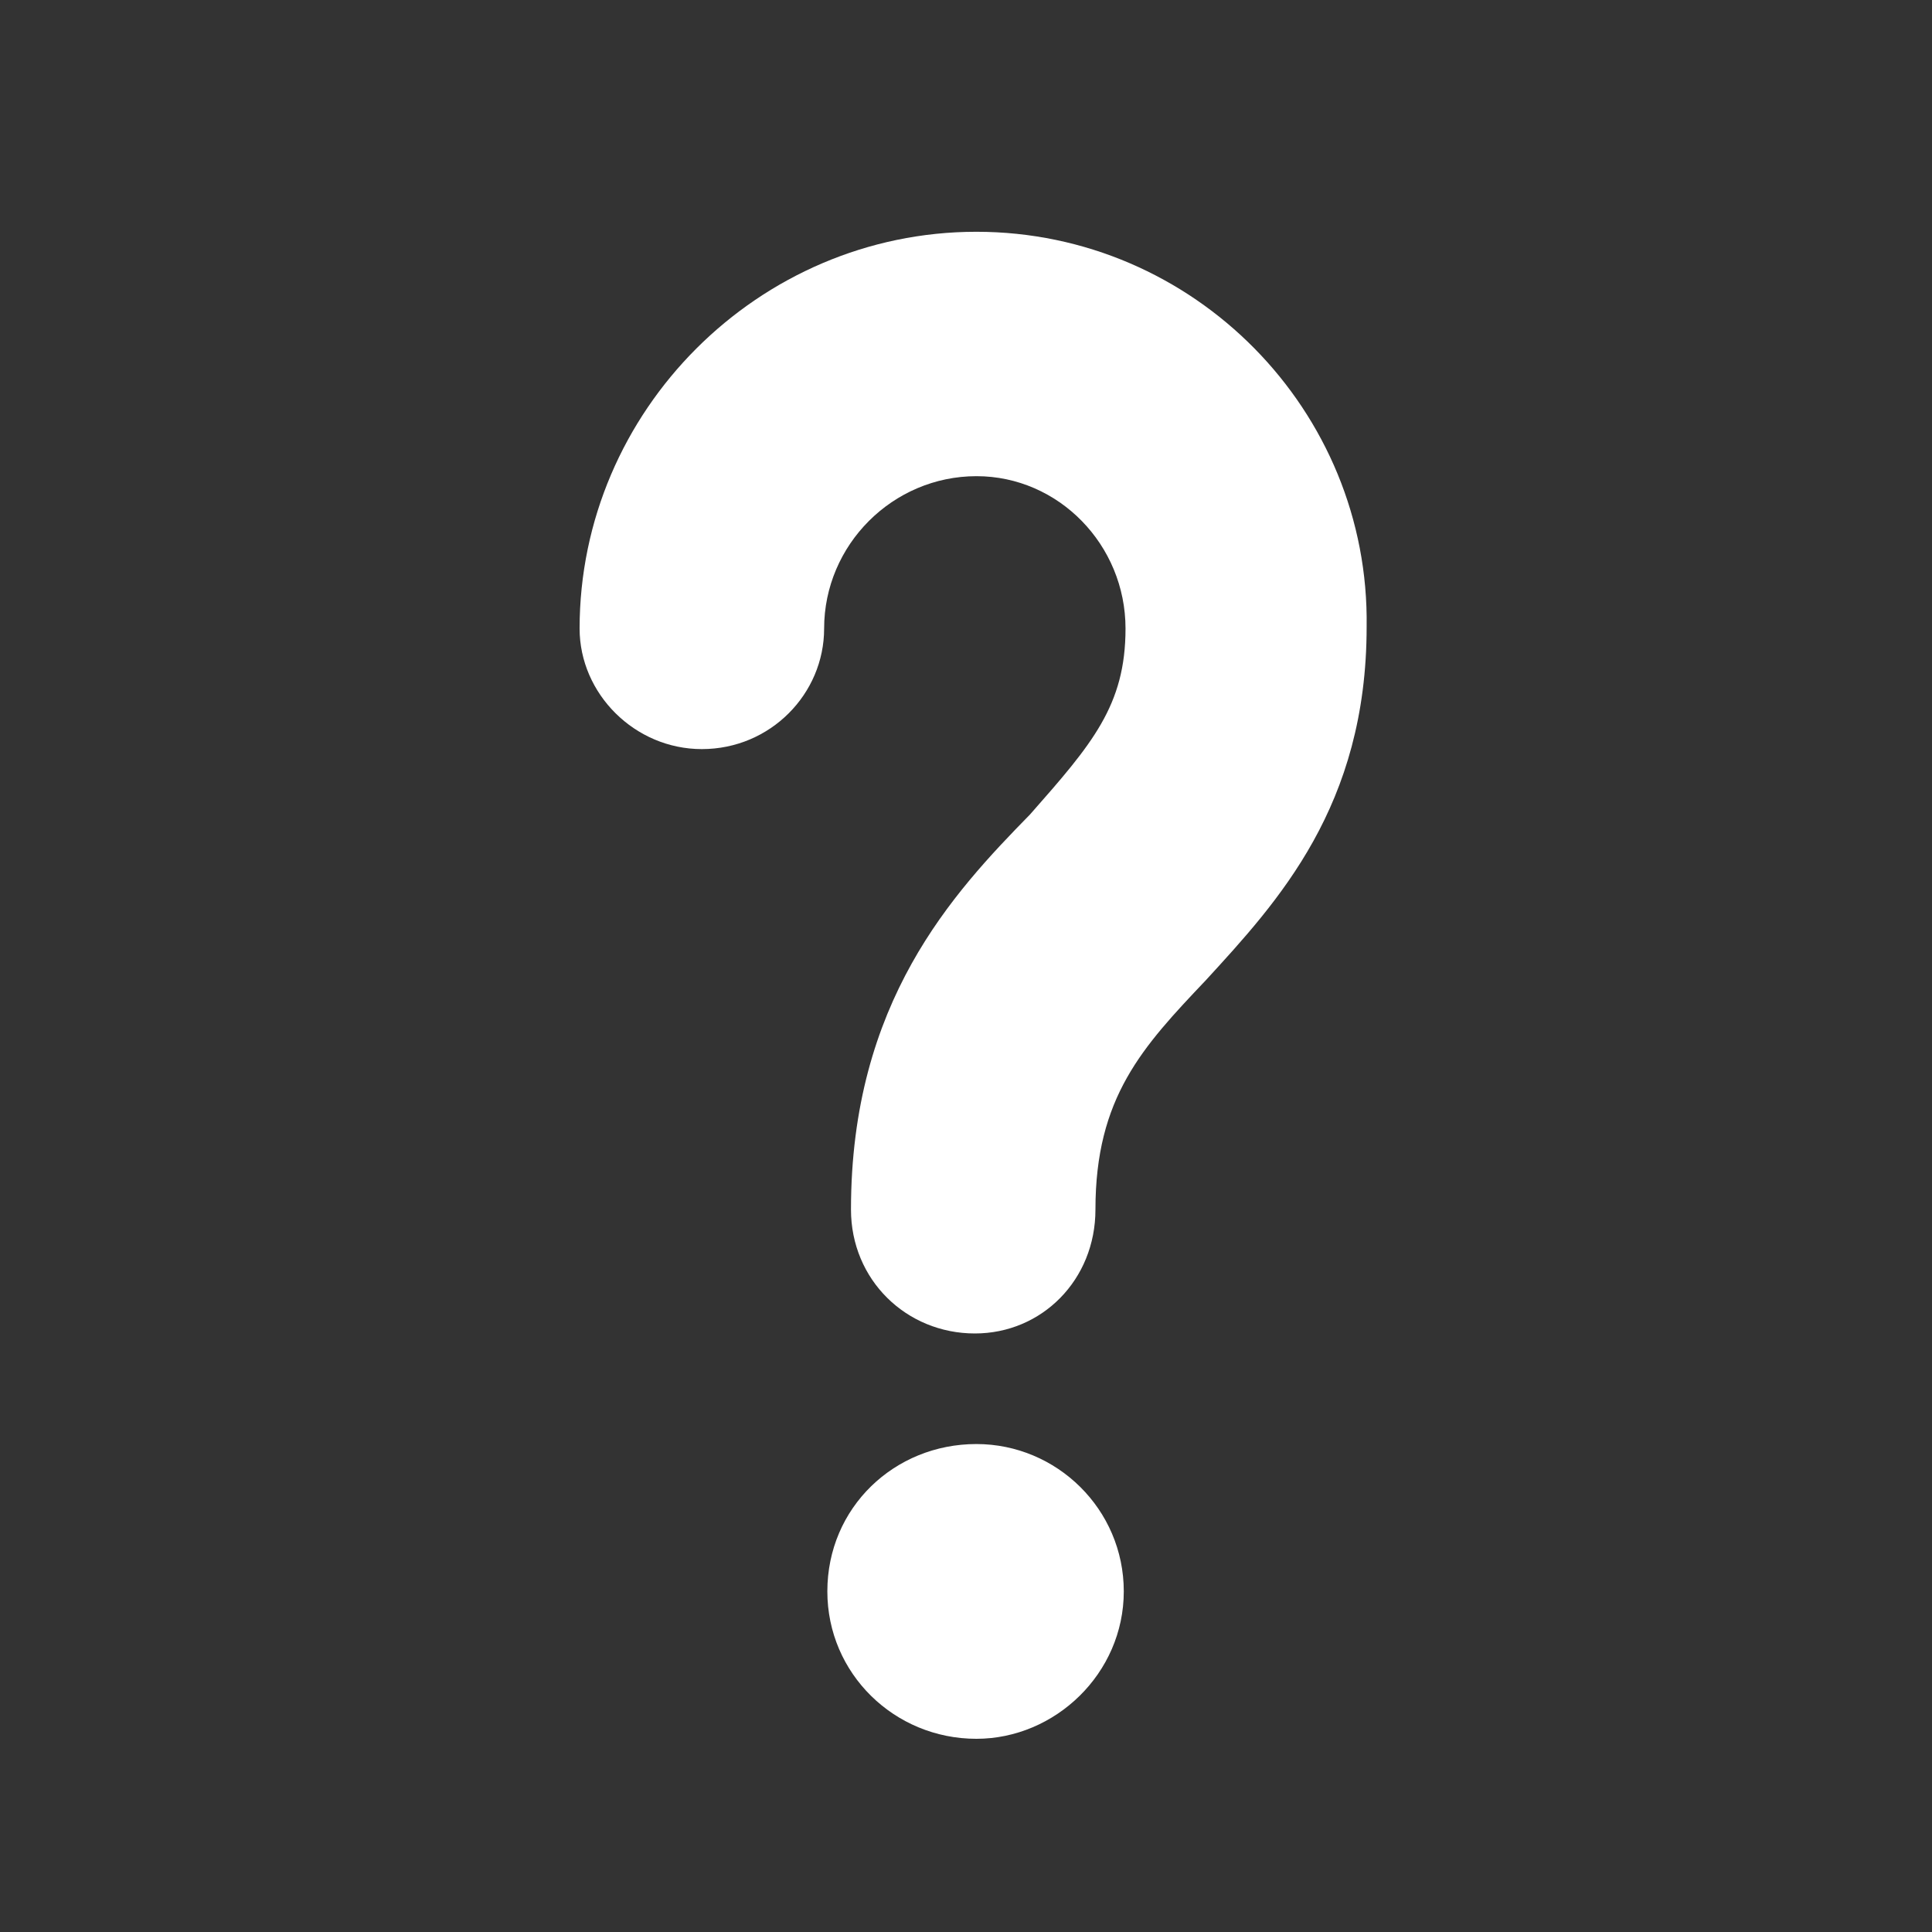 <svg xmlns="http://www.w3.org/2000/svg" xmlns:xlink="http://www.w3.org/1999/xlink" width="30" height="30" version="1.1" viewBox="0 0 30 30"><rect x="0" y="0" width="30" height="30" fill="#333333" stroke="none"/><title>acc_other</title><desc>Created with Sketch.</desc><g id="Page-1" fill="none" fill-rule="evenodd" stroke="none" stroke-width="1"><g id="acc_other" fill="#FFF"><path id="Page-1" d="M15.161,3.599 C11.781,3.599 9,6.38 9,9.76 C9,10.774 9.858,11.632 10.898,11.632 C11.964,11.632 12.797,10.773 12.797,9.76 C12.797,8.46 13.863,7.394 15.163,7.394 C16.437,7.394 17.477,8.46 17.477,9.76 C17.477,10.956 16.957,11.554 15.995,12.646 C14.8,13.867 13.214,15.557 13.214,18.782 C13.214,19.873 14.073,20.706 15.138,20.706 C16.178,20.706 17.01,19.874 17.01,18.782 C17.01,17.04 17.738,16.26 18.725,15.22 C19.844,13.999 21.221,12.516 21.221,9.734 C21.271,6.38 18.541,3.599 15.161,3.599 L15.161,3.599 Z M15.161,22.423 C13.887,22.423 12.847,23.411 12.847,24.711 C12.847,25.986 13.887,27 15.161,27 C16.383,27 17.45,25.986 17.45,24.711 C17.45,23.437 16.41,22.423 15.161,22.423 L15.161,22.423 Z"/></g></g></svg>